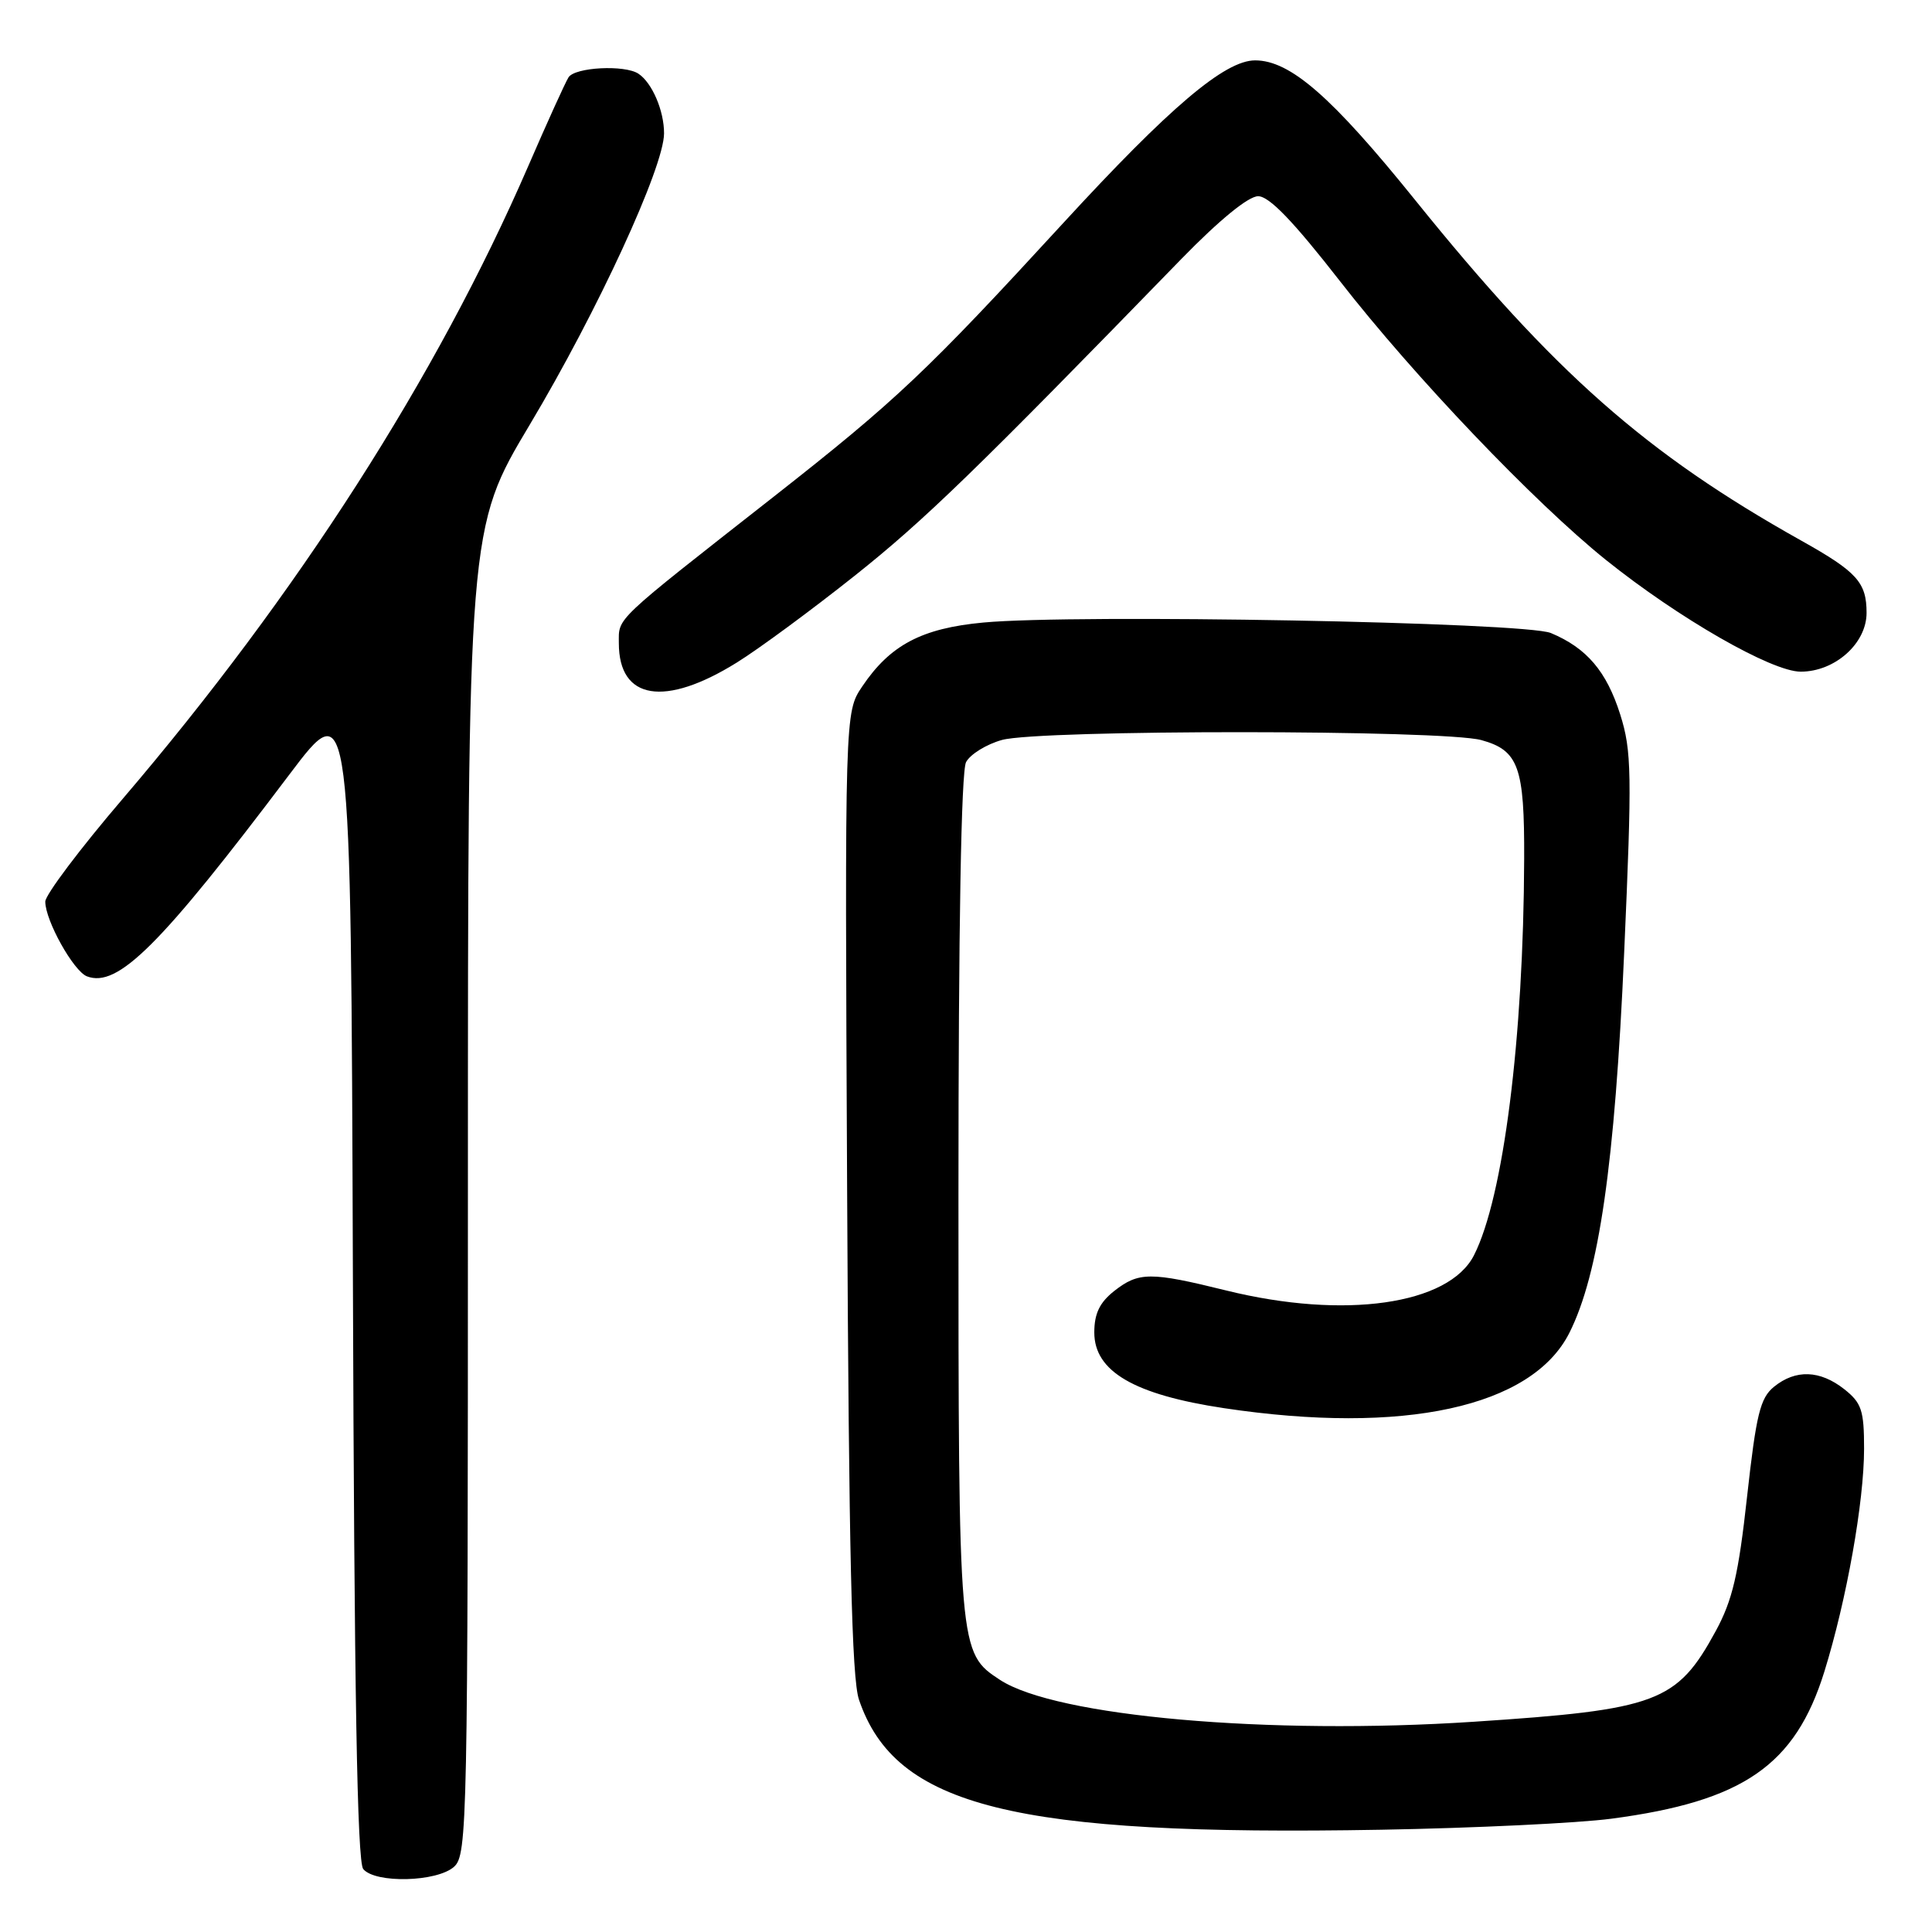 <?xml version="1.0" encoding="UTF-8" standalone="no"?>
<!DOCTYPE svg PUBLIC "-//W3C//DTD SVG 1.1//EN" "http://www.w3.org/Graphics/SVG/1.1/DTD/svg11.dtd" >
<svg xmlns="http://www.w3.org/2000/svg" xmlns:xlink="http://www.w3.org/1999/xlink" version="1.1" viewBox="0 0 256 256">
 <g >
 <path fill="currentColor"
d=" M 60.17 247.35 C 61.92 245.77 62.00 241.68 62.00 157.84 C 62.00 70.00 62.00 70.00 70.21 56.25 C 79.17 41.25 87.98 22.14 87.99 17.68 C 88.00 14.68 86.41 10.97 84.60 9.77 C 82.79 8.56 76.18 8.90 75.33 10.25 C 74.90 10.94 72.50 16.22 70.00 22.00 C 57.89 49.93 39.42 78.74 16.25 105.86 C 10.61 112.45 6.00 118.58 6.00 119.47 C 6.00 121.98 9.74 128.68 11.52 129.37 C 15.60 130.93 21.24 125.31 38.32 102.66 C 46.50 91.81 46.50 91.81 46.76 169.06 C 46.94 224.11 47.33 246.70 48.13 247.66 C 49.74 249.59 57.92 249.38 60.17 247.35 Z  M 213.50 240.99 C 230.99 238.68 237.88 233.92 241.74 221.49 C 244.69 211.98 247.00 198.99 247.00 191.96 C 247.00 186.87 246.67 185.89 244.37 184.07 C 241.15 181.54 237.93 181.43 235.07 183.75 C 233.23 185.24 232.71 187.40 231.50 198.28 C 230.36 208.64 229.57 212.03 227.34 216.13 C 222.20 225.57 219.61 226.54 195.29 228.14 C 168.11 229.93 139.90 227.44 132.50 222.59 C 127.02 219.00 127.00 218.82 127.00 158.47 C 127.00 122.88 127.36 102.19 128.01 100.98 C 128.57 99.94 130.71 98.62 132.76 98.05 C 137.76 96.66 191.29 96.68 196.30 98.07 C 201.22 99.43 202.01 101.63 201.96 113.82 C 201.88 137.61 199.21 158.66 195.31 166.33 C 191.97 172.89 178.14 174.86 162.50 171.00 C 152.43 168.51 150.88 168.52 147.63 171.07 C 145.71 172.59 145.00 174.06 145.00 176.56 C 145.00 181.72 150.28 184.80 162.19 186.59 C 185.98 190.16 202.97 186.46 207.94 176.63 C 211.87 168.84 213.98 154.24 215.21 126.25 C 216.26 102.45 216.21 99.51 214.69 94.68 C 212.88 88.96 210.26 85.87 205.50 83.88 C 202.07 82.44 142.54 81.34 130.29 82.49 C 122.14 83.25 117.95 85.46 114.25 90.96 C 111.94 94.38 111.94 94.38 112.25 157.94 C 112.48 205.79 112.86 222.42 113.82 225.22 C 118.63 239.40 134.32 243.31 183.00 242.45 C 195.38 242.23 209.10 241.57 213.50 240.99 Z  M 97.65 87.78 C 100.55 85.98 107.55 80.82 113.21 76.32 C 122.46 68.97 129.21 62.43 156.56 34.29 C 161.58 29.14 165.42 26.00 166.71 26.00 C 168.18 26.00 171.37 29.32 177.55 37.25 C 187.36 49.86 203.30 66.57 212.80 74.20 C 222.43 81.92 234.76 89.00 238.60 89.00 C 243.14 89.00 247.33 85.26 247.33 81.21 C 247.33 77.17 246.07 75.77 238.65 71.62 C 218.10 60.11 205.97 49.41 187.50 26.49 C 176.48 12.82 170.96 8.00 166.31 8.00 C 162.30 8.00 155.01 14.18 140.87 29.57 C 122.76 49.29 118.78 53.05 102.50 65.83 C 81.11 82.61 82.00 81.77 82.00 85.23 C 82.00 92.75 88.08 93.74 97.65 87.78 Z "/>
</g>
</svg>